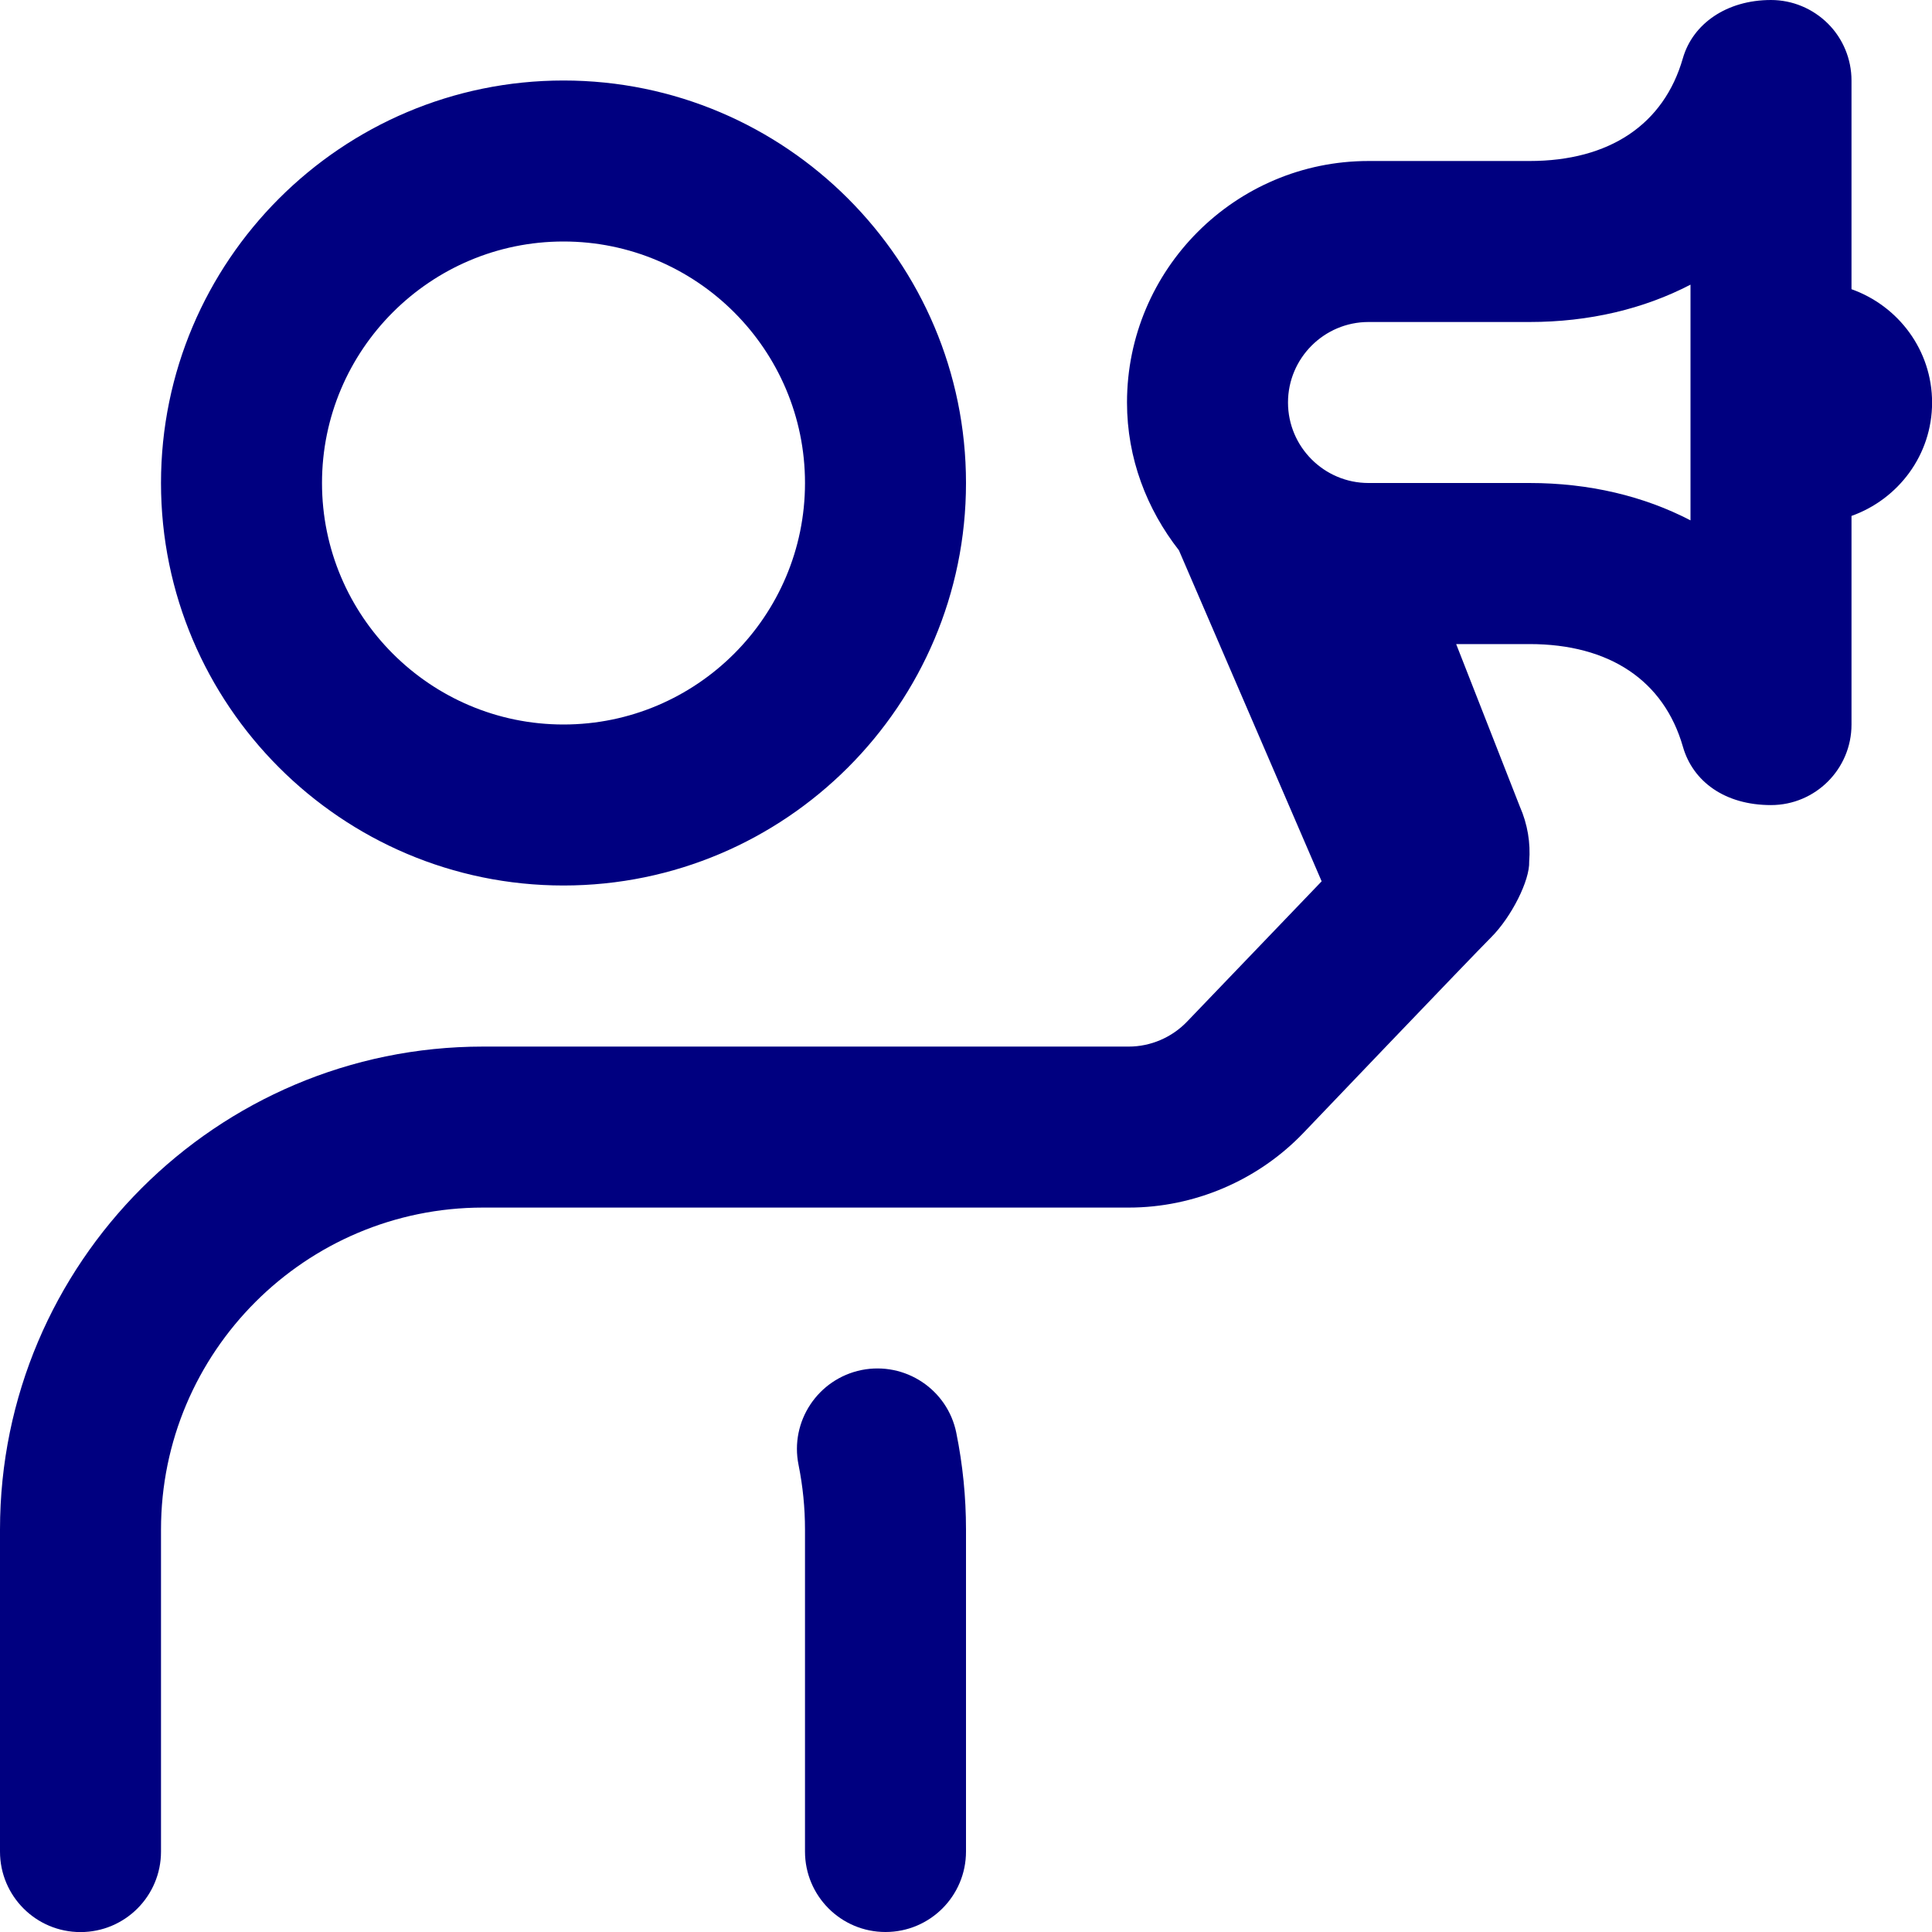 <?xml version="1.0" encoding="UTF-8"?>
<svg xmlns="http://www.w3.org/2000/svg" id="Layer_1" data-name="Layer 1" viewBox="0 0 24 24">
  <path style="fill: navy;" d="m7,11c2.757,0,5-2.243,5-5S9.757,1,7,1,2,3.243,2,6s2.243,5,5,5Zm0-8c1.654,0,3,1.346,3,3s-1.346,3-3,3-3-1.346-3-3,1.346-3,3-3Zm4.88,14.802c.08.394.12.796.12,1.198v4c0,.553-.448,1-1,1s-1-.447-1-1v-4c0-.269-.027-.539-.08-.802-.11-.541.24-1.068.782-1.179.541-.108,1.069.24,1.178.782ZM23,3.592V1c0-.265-.105-.52-.293-.707s-.442-.293-.707-.293c-.551,0-.972.295-1.095.724-.236.823-.913,1.276-1.905,1.276h-2c-1.654,0-3,1.346-3,3,0,.695.247,1.327.645,1.836l1.773,4.112-1.674,1.745c-.188.195-.451.308-.722.308H6c-3.309,0-6,2.691-6,6v4c0,.553.448,1,1,1s1-.447,1-1v-4c0-2.206,1.794-4,4-4h8.022c.812,0,1.601-.336,2.165-.923,0,0,2.085-2.183,2.337-2.435.252-.252.481-.708.472-.94.019-.231-.02-.466-.117-.686l-.79-2.016h.912c.992,0,1.669.453,1.905,1.276.123.429.518.724,1.094.724.552,0,1-.448,1-1v-2.592c.581-.207,1.001-.757,1.001-1.408s-.419-1.201-1-1.408Zm-2,2.872c-.579-.301-1.257-.464-2-.464h-2c-.551,0-1-.449-1-1s.449-1,1-1h2c.743,0,1.421-.163,2-.464v2.929Z"/>
</svg>
